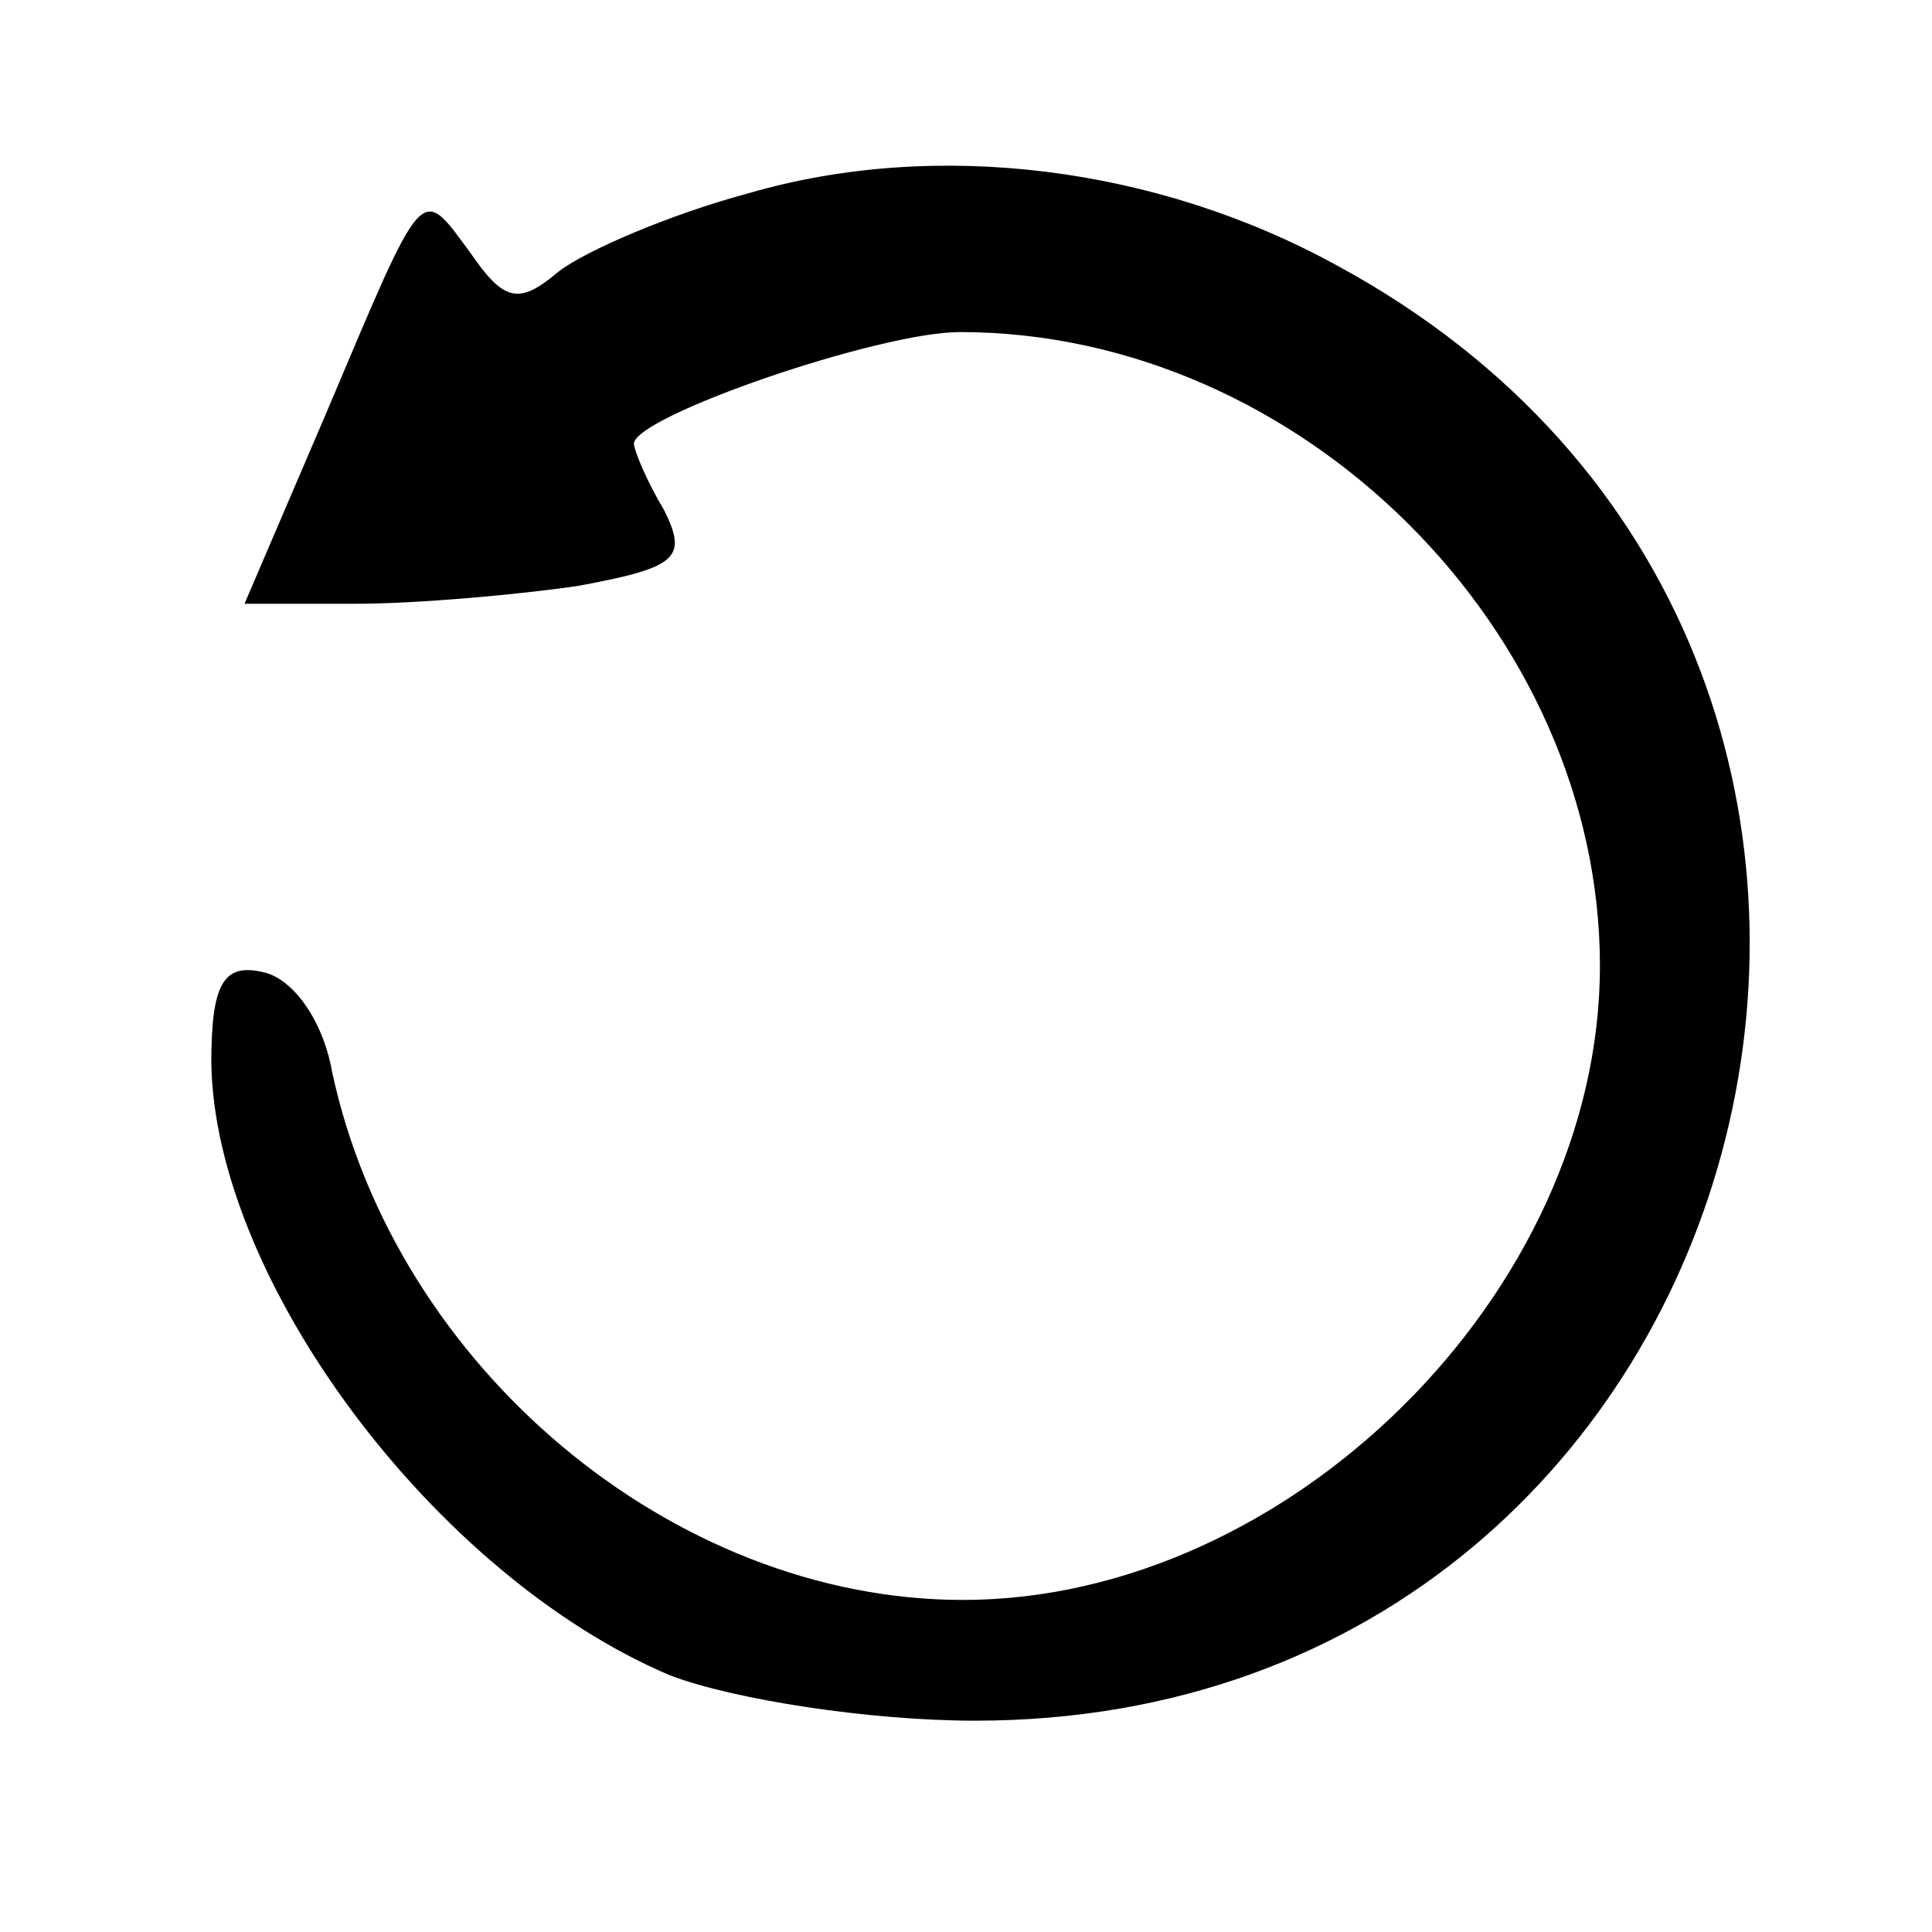 <?xml version="1.0" standalone="no"?>
<!DOCTYPE svg PUBLIC "-//W3C//DTD SVG 20010904//EN"
 "http://www.w3.org/TR/2001/REC-SVG-20010904/DTD/svg10.dtd">
<svg version="1.0" xmlns="http://www.w3.org/2000/svg"
 width="64pt" height="64pt" viewBox="0 0 64 64"
 preserveAspectRatio="xMidYMid meet">

<g transform="translate(0,64) scale(0.1,-0.1)"
fill="#000000" stroke="none">
<path d="M248 576 c-26 -7 -54 -19 -63 -26 -13 -11 -18 -10 -29 6 -17 23 -15
25 -48 -53 l-27 -63 37 0 c20 0 54 3 74 6 32 6 36 9 28 25 -6 10 -10 20 -10
22 0 9 81 37 108 37 113 0 212 -99 212 -210 0 -108 -103 -210 -211 -210 -96 0
-188 77 -209 175 -3 17 -13 31 -23 33 -13 3 -17 -4 -17 -30 1 -72 74 -170 152
-203 21 -8 66 -15 101 -15 267 0 356 354 120 482 -60 33 -133 42 -195 24z"/>
</g>
</svg>

